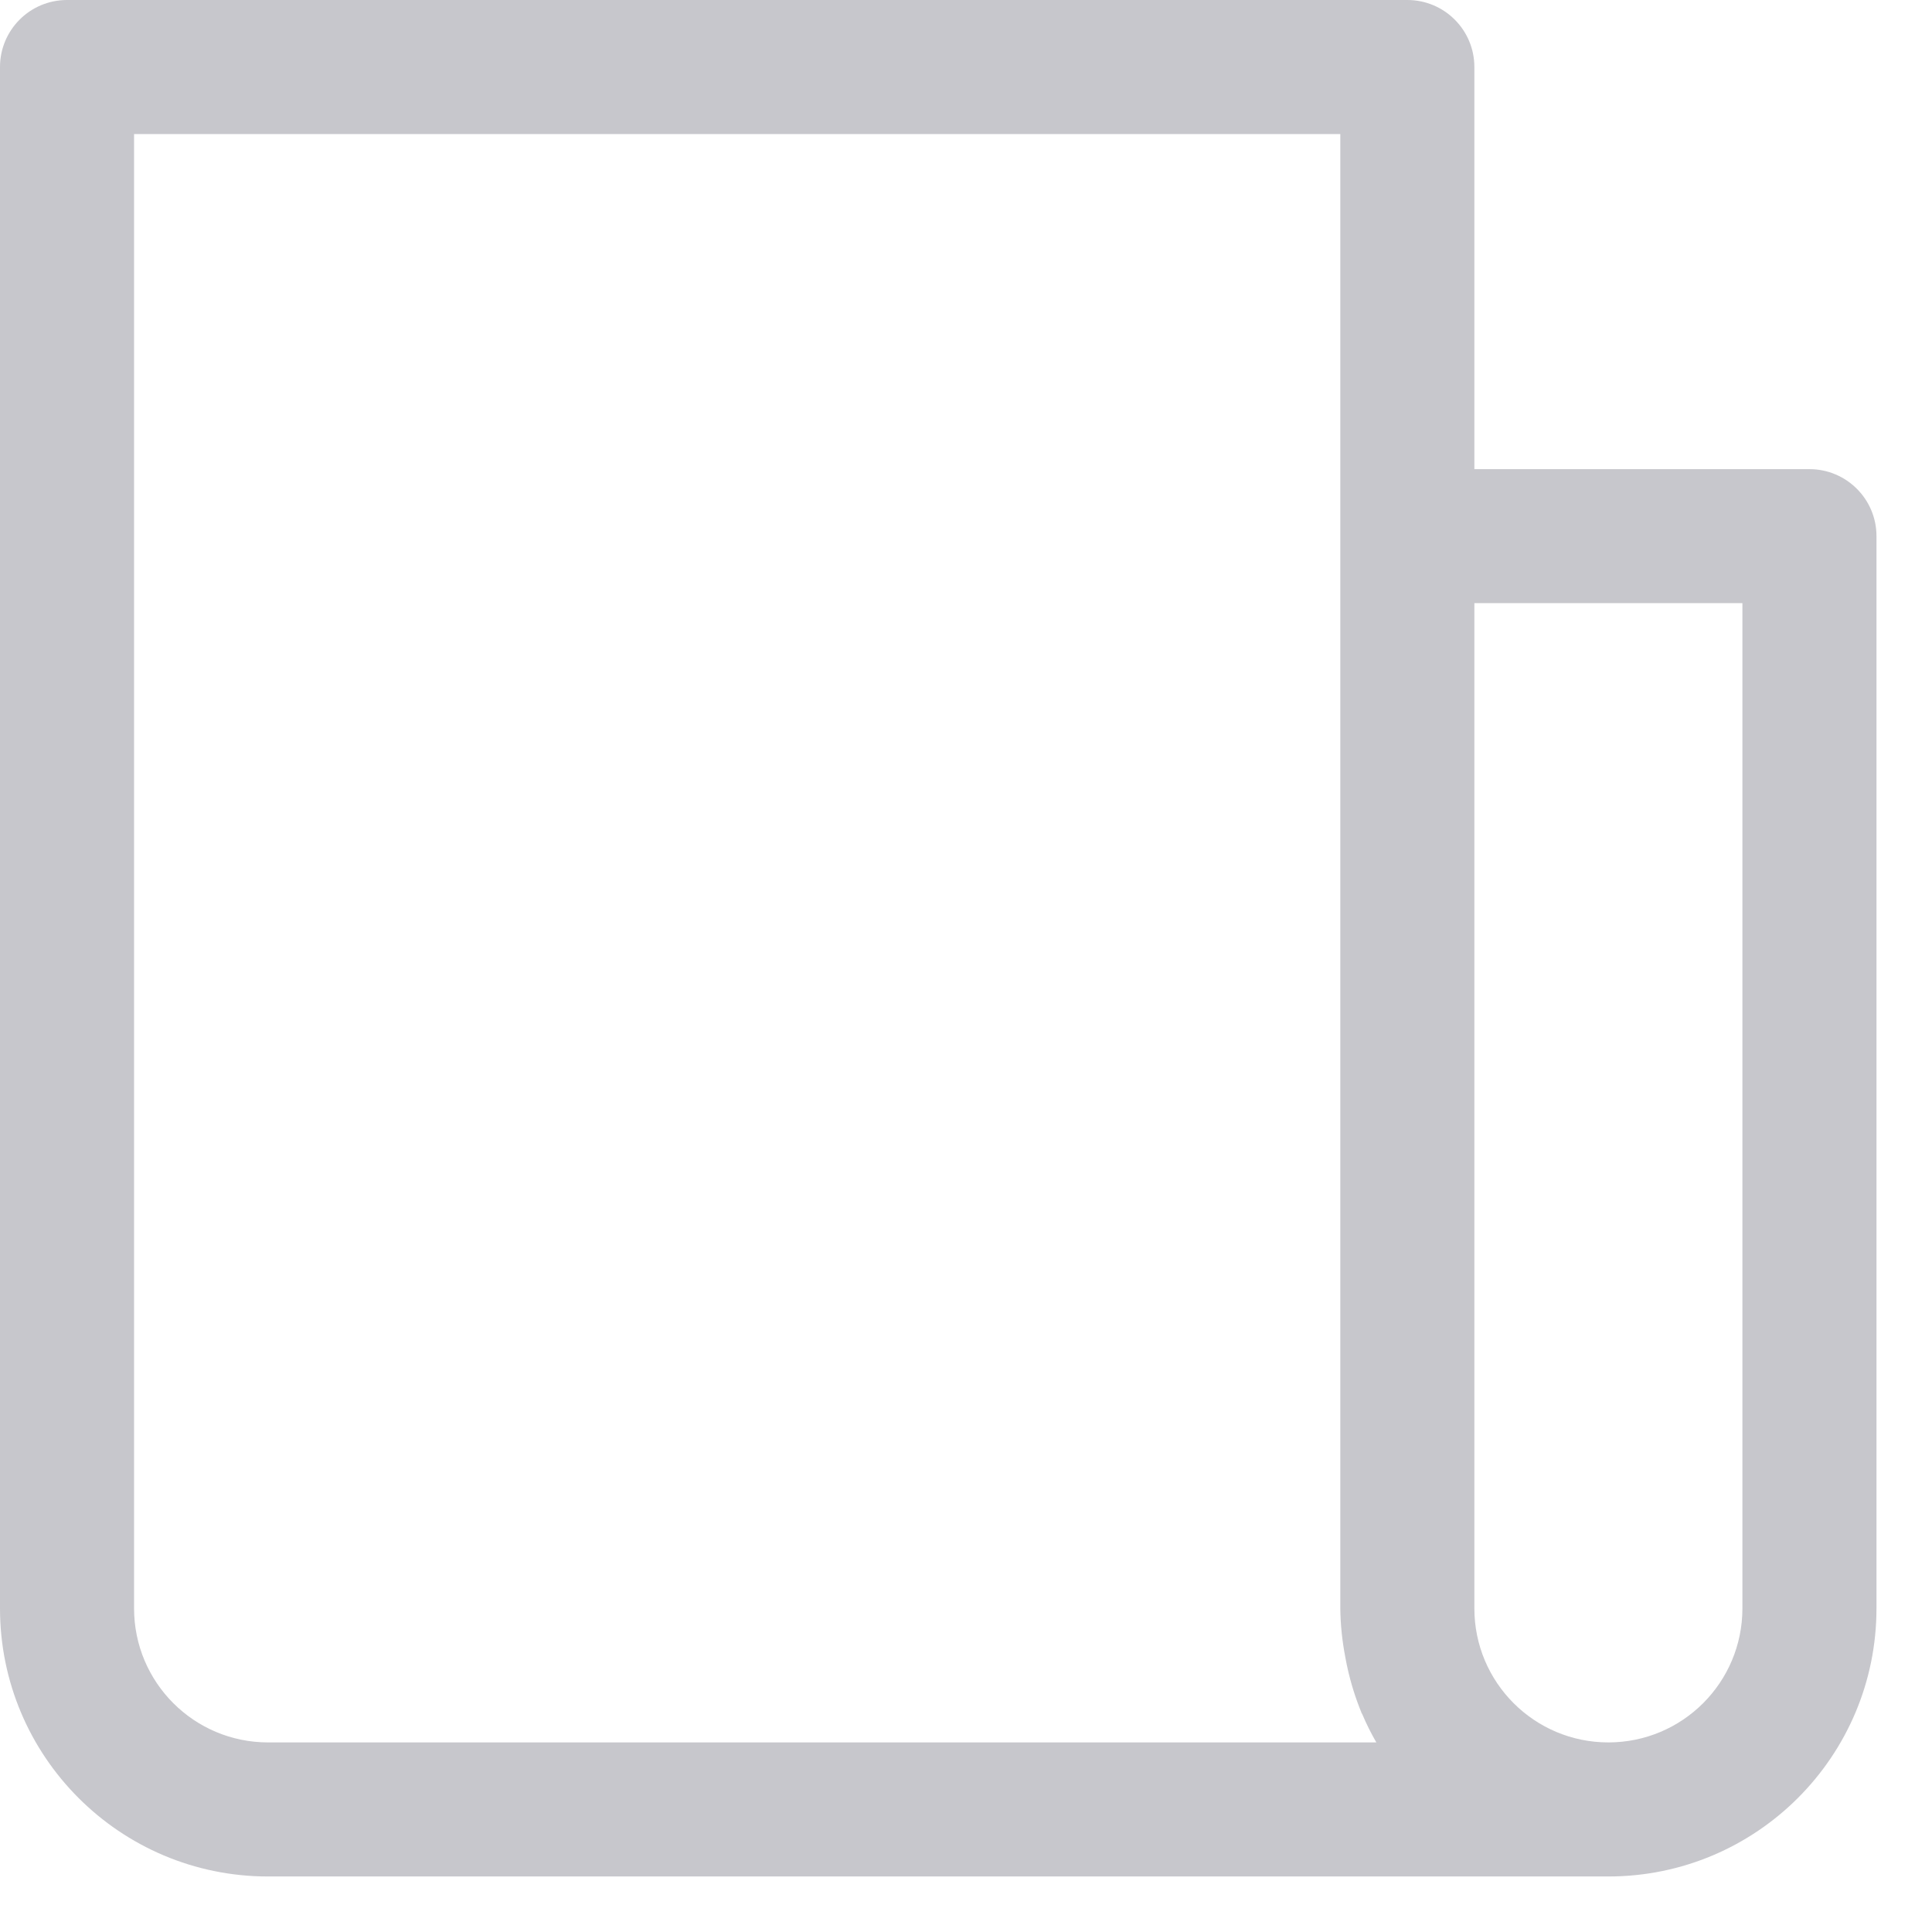 <svg width="23" height="23" viewBox="0 0 23 23" fill="none" xmlns="http://www.w3.org/2000/svg">
<path d="M21.541 5.585H17.552V0.798C17.552 0.357 17.195 0 16.754 0H0.798C0.357 0 0 0.357 0 0.798V19.147C0 20.91 1.429 22.339 3.191 22.339H19.147C20.91 22.339 22.339 20.91 22.339 19.147V6.382C22.339 5.942 21.981 5.585 21.541 5.585ZM3.191 20.743C2.31 20.743 1.596 20.029 1.596 19.147V1.596H15.956V19.147C15.958 19.34 15.978 19.531 16.014 19.72C16.022 19.766 16.031 19.81 16.041 19.855C16.081 20.036 16.136 20.213 16.206 20.384C16.206 20.392 16.214 20.399 16.217 20.406C16.266 20.522 16.322 20.634 16.385 20.743H3.191ZM20.743 19.147C20.743 20.029 20.029 20.743 19.147 20.743C18.266 20.743 17.552 20.029 17.552 19.147V7.18H20.743V19.147H20.743Z" fill="#C7C7CC"/>
</svg>
